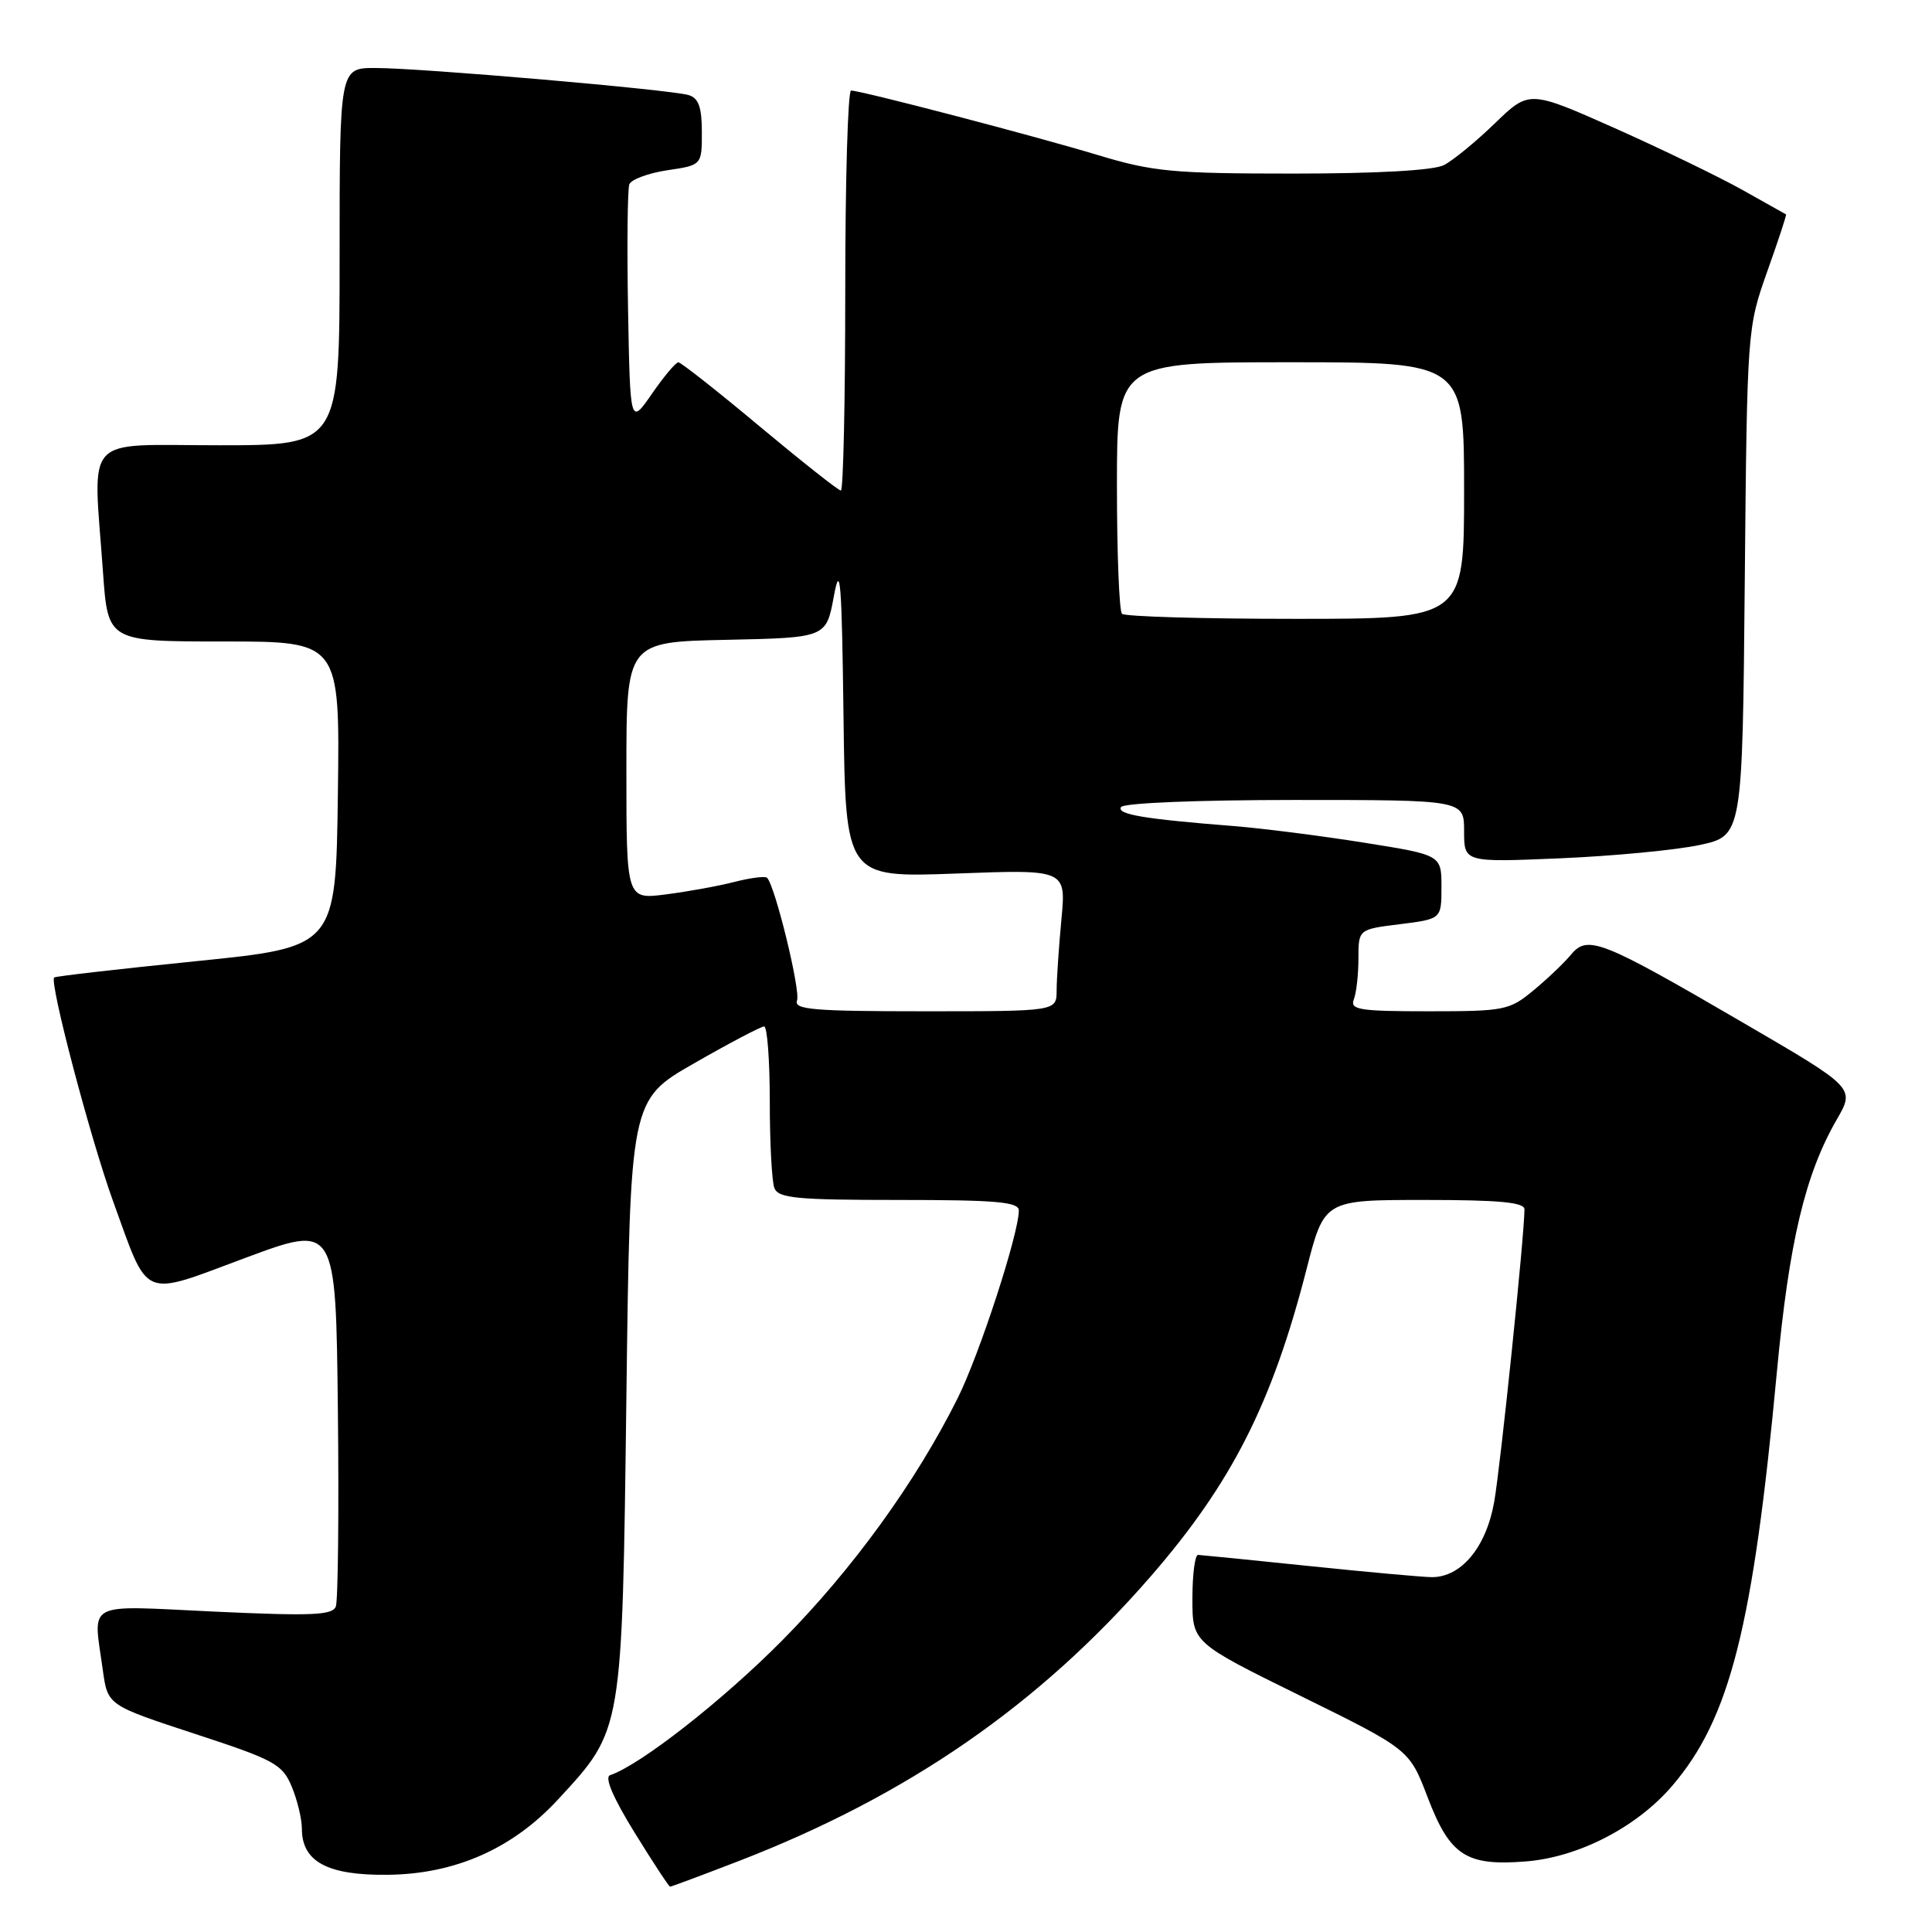 <?xml version="1.0" encoding="UTF-8" standalone="no"?>
<!DOCTYPE svg PUBLIC "-//W3C//DTD SVG 1.1//EN" "http://www.w3.org/Graphics/SVG/1.1/DTD/svg11.dtd" >
<svg xmlns="http://www.w3.org/2000/svg" xmlns:xlink="http://www.w3.org/1999/xlink" version="1.1" viewBox="0 0 256 256">
 <g >
 <path fill="currentColor"
d=" M 97.86 246.61 C 120.27 237.95 137.69 225.91 152.50 208.85 C 163.22 196.49 168.56 185.96 173.12 168.19 C 175.47 159.00 175.47 159.00 188.73 159.00 C 198.68 159.00 202.00 159.31 202.00 160.25 C 201.99 163.73 198.83 194.23 197.99 199.00 C 196.93 205.02 193.61 209.02 189.69 208.98 C 188.49 208.97 181.20 208.31 173.50 207.51 C 165.80 206.71 159.16 206.05 158.75 206.03 C 158.34 206.01 158.00 208.62 158.00 211.83 C 158.00 217.66 158.00 217.66 172.38 224.74 C 186.75 231.82 186.75 231.82 189.17 238.15 C 192.12 245.88 194.26 247.28 202.18 246.65 C 209.16 246.10 216.89 242.11 221.57 236.64 C 229.22 227.71 232.28 215.62 235.44 181.85 C 237.06 164.57 239.18 155.62 243.39 148.33 C 245.80 144.15 245.80 144.15 230.98 135.52 C 212.14 124.54 210.37 123.84 208.16 126.50 C 207.25 127.60 205.00 129.74 203.17 131.25 C 200.01 133.87 199.33 134.00 189.32 134.00 C 180.12 134.00 178.86 133.80 179.39 132.42 C 179.73 131.55 180.00 129.11 180.00 126.99 C 180.00 123.14 180.00 123.14 185.50 122.46 C 191.00 121.77 191.00 121.77 191.00 117.53 C 191.00 113.29 191.00 113.29 180.75 111.66 C 175.11 110.76 167.35 109.77 163.50 109.46 C 151.57 108.52 147.94 107.91 148.54 106.94 C 148.87 106.40 158.70 106.00 171.56 106.00 C 194.00 106.00 194.00 106.00 194.00 110.13 C 194.00 114.27 194.00 114.27 206.75 113.73 C 213.76 113.43 222.06 112.64 225.19 111.97 C 230.88 110.75 230.88 110.75 231.19 77.12 C 231.50 43.65 231.52 43.47 234.16 36.00 C 235.63 31.88 236.75 28.46 236.66 28.41 C 236.57 28.37 234.00 26.92 230.94 25.20 C 227.88 23.48 220.26 19.79 214.01 17.00 C 202.63 11.94 202.63 11.94 198.07 16.35 C 195.56 18.78 192.52 21.27 191.32 21.88 C 189.95 22.58 182.47 23.00 171.37 23.00 C 155.42 23.00 152.78 22.75 145.55 20.57 C 137.09 18.01 114.09 12.00 112.77 12.00 C 112.35 12.00 112.00 23.92 112.00 38.50 C 112.00 53.08 111.74 65.00 111.42 65.00 C 111.10 65.00 106.27 61.18 100.67 56.51 C 95.08 51.83 90.22 48.01 89.89 48.01 C 89.55 48.00 87.97 49.88 86.39 52.17 C 83.50 56.34 83.50 56.34 83.22 40.96 C 83.07 32.50 83.15 25.06 83.39 24.42 C 83.64 23.78 85.90 22.94 88.42 22.56 C 93.00 21.88 93.00 21.88 93.00 17.51 C 93.00 14.21 92.57 13.00 91.25 12.60 C 88.92 11.88 55.78 9.01 49.75 9.01 C 45.00 9.00 45.00 9.00 45.00 34.00 C 45.00 59.00 45.00 59.00 29.00 59.00 C 10.74 59.00 12.33 57.25 13.65 75.85 C 14.30 85.00 14.30 85.00 29.67 85.00 C 45.04 85.00 45.04 85.00 44.77 105.24 C 44.50 125.49 44.50 125.49 26.00 127.36 C 15.82 128.39 7.35 129.36 7.18 129.52 C 6.51 130.12 11.97 150.83 14.97 159.13 C 19.79 172.41 18.55 171.87 32.53 166.67 C 44.50 162.22 44.50 162.22 44.77 186.84 C 44.92 200.39 44.79 212.09 44.50 212.87 C 44.05 214.03 41.31 214.14 28.48 213.55 C 10.96 212.73 12.35 212.00 13.63 221.34 C 14.27 225.95 14.27 225.95 25.78 229.73 C 36.37 233.19 37.41 233.76 38.65 236.72 C 39.39 238.49 40.00 241.01 40.00 242.31 C 40.00 246.68 43.39 248.51 51.36 248.42 C 60.33 248.33 67.95 244.95 73.98 238.40 C 82.53 229.13 82.43 229.68 83.00 185.12 C 83.50 145.74 83.50 145.74 92.00 140.88 C 96.67 138.20 100.84 136.01 101.25 136.01 C 101.66 136.00 102.00 140.46 102.00 145.92 C 102.00 151.37 102.27 156.55 102.61 157.42 C 103.13 158.77 105.54 159.00 119.11 159.00 C 132.00 159.00 135.00 159.26 135.00 160.39 C 135.00 163.48 129.78 179.49 126.88 185.30 C 121.33 196.41 112.98 207.93 103.65 217.36 C 95.77 225.32 84.82 233.89 80.84 235.22 C 80.07 235.48 81.23 238.20 84.07 242.80 C 86.51 246.75 88.63 249.99 88.79 249.99 C 88.95 250.00 93.03 248.47 97.86 246.61 Z  M 105.61 132.57 C 106.10 131.29 102.71 117.38 101.64 116.31 C 101.40 116.07 99.47 116.31 97.35 116.85 C 95.23 117.40 91.14 118.14 88.25 118.51 C 83.00 119.19 83.00 119.19 83.00 102.12 C 83.00 85.06 83.00 85.06 96.24 84.78 C 109.48 84.50 109.48 84.50 110.49 79.00 C 111.34 74.40 111.54 76.99 111.77 94.90 C 112.04 116.29 112.04 116.29 126.66 115.75 C 141.27 115.20 141.27 115.20 140.64 121.85 C 140.30 125.51 140.01 129.74 140.01 131.25 C 140.00 134.00 140.00 134.00 122.53 134.00 C 107.81 134.00 105.15 133.78 105.61 132.57 Z  M 148.67 81.33 C 148.30 80.97 148.00 73.32 148.00 64.33 C 148.00 48.00 148.00 48.00 171.00 48.00 C 194.00 48.00 194.00 48.00 194.00 65.00 C 194.00 82.00 194.00 82.00 171.67 82.00 C 159.38 82.00 149.03 81.70 148.67 81.33 Z "/>
</g>
</svg>